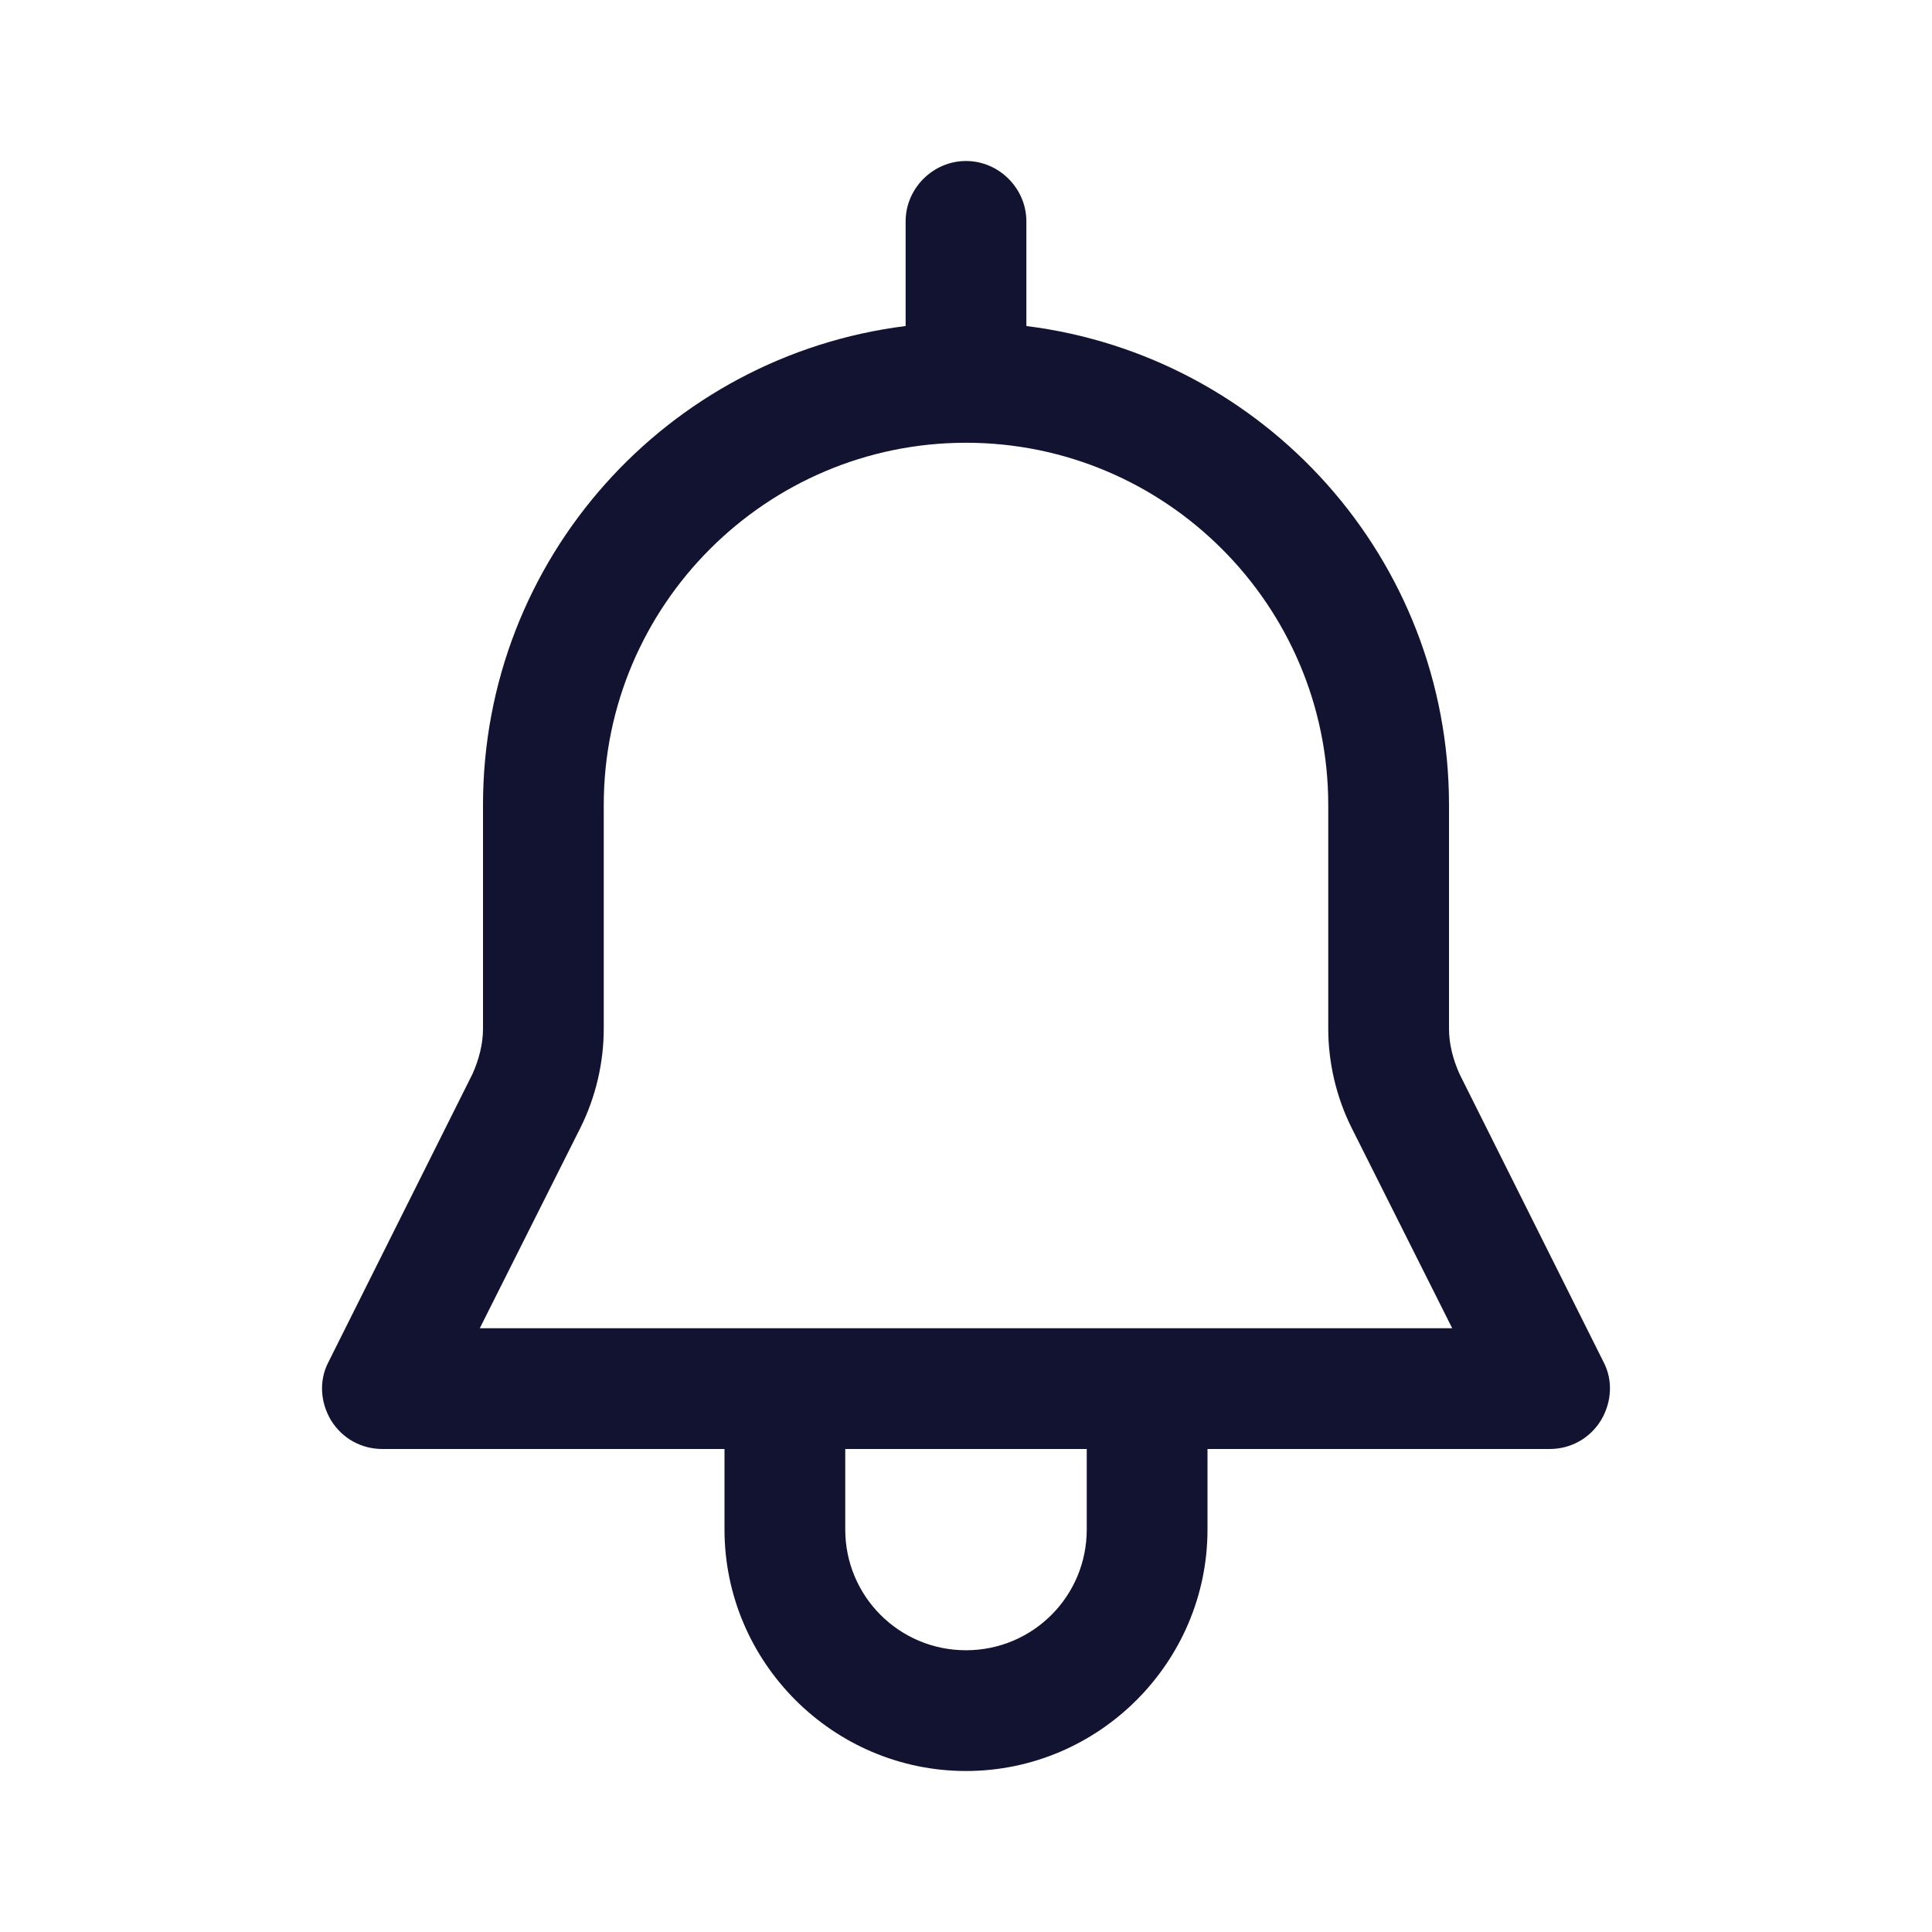 <?xml version="1.0" encoding="utf-8"?>
<!-- Generator: Adobe Illustrator 24.0.2, SVG Export Plug-In . SVG Version: 6.00 Build 0)  -->
<svg version="1.1" xmlns="http://www.w3.org/2000/svg" xmlns:xlink="http://www.w3.org/1999/xlink" x="0px" y="0px"
	 viewBox="0 0 24 24" style="enable-background:new 0 0 24 24;" xml:space="preserve">
<style type="text/css">
	.st0{fill:none;}
	.st1{display:none;}
	.st2{display:inline;}
	.st3{fill:none;stroke:#CECECE;stroke-width:0.1;stroke-miterlimit:10;}
	.st4{fill:#121331;}
</style>
<g id="bounding_box">
	<rect x="0" y="0" class="st0" width="24" height="24"/>
</g>
<g id="design">
	<g>
		<path class="st4" d="M19.92,16.92l-1.79-3.58C18.05,13.16,18,12.97,18,12.78V10c0-3.06-2.29-5.58-5.25-5.95v-1.3
			C12.75,2.34,12.41,2,12,2s-0.75,0.34-0.75,0.75v1.3C8.29,4.42,6,6.94,6,10v2.78c0,0.19-0.05,0.38-0.13,0.56l-1.79,3.58
			c-0.12,0.23-0.1,0.5,0.03,0.72C4.25,17.87,4.49,18,4.75,18H9v1c0,1.65,1.35,3,3,3s3-1.35,3-3v-1h4.25c0.26,0,0.5-0.13,0.64-0.36
			C20.02,17.42,20.04,17.15,19.92,16.92z M13.5,19c0,0.83-0.67,1.5-1.5,1.5s-1.5-0.67-1.5-1.5v-1h3V19z M5.96,16.5l1.25-2.49
			C7.4,13.63,7.5,13.2,7.5,12.78V10c0-2.48,2.02-4.5,4.5-4.5s4.5,2.02,4.5,4.5v2.78c0,0.42,0.1,0.85,0.29,1.23l1.25,2.49H5.96z"/>
	</g>
</g>
</svg>
